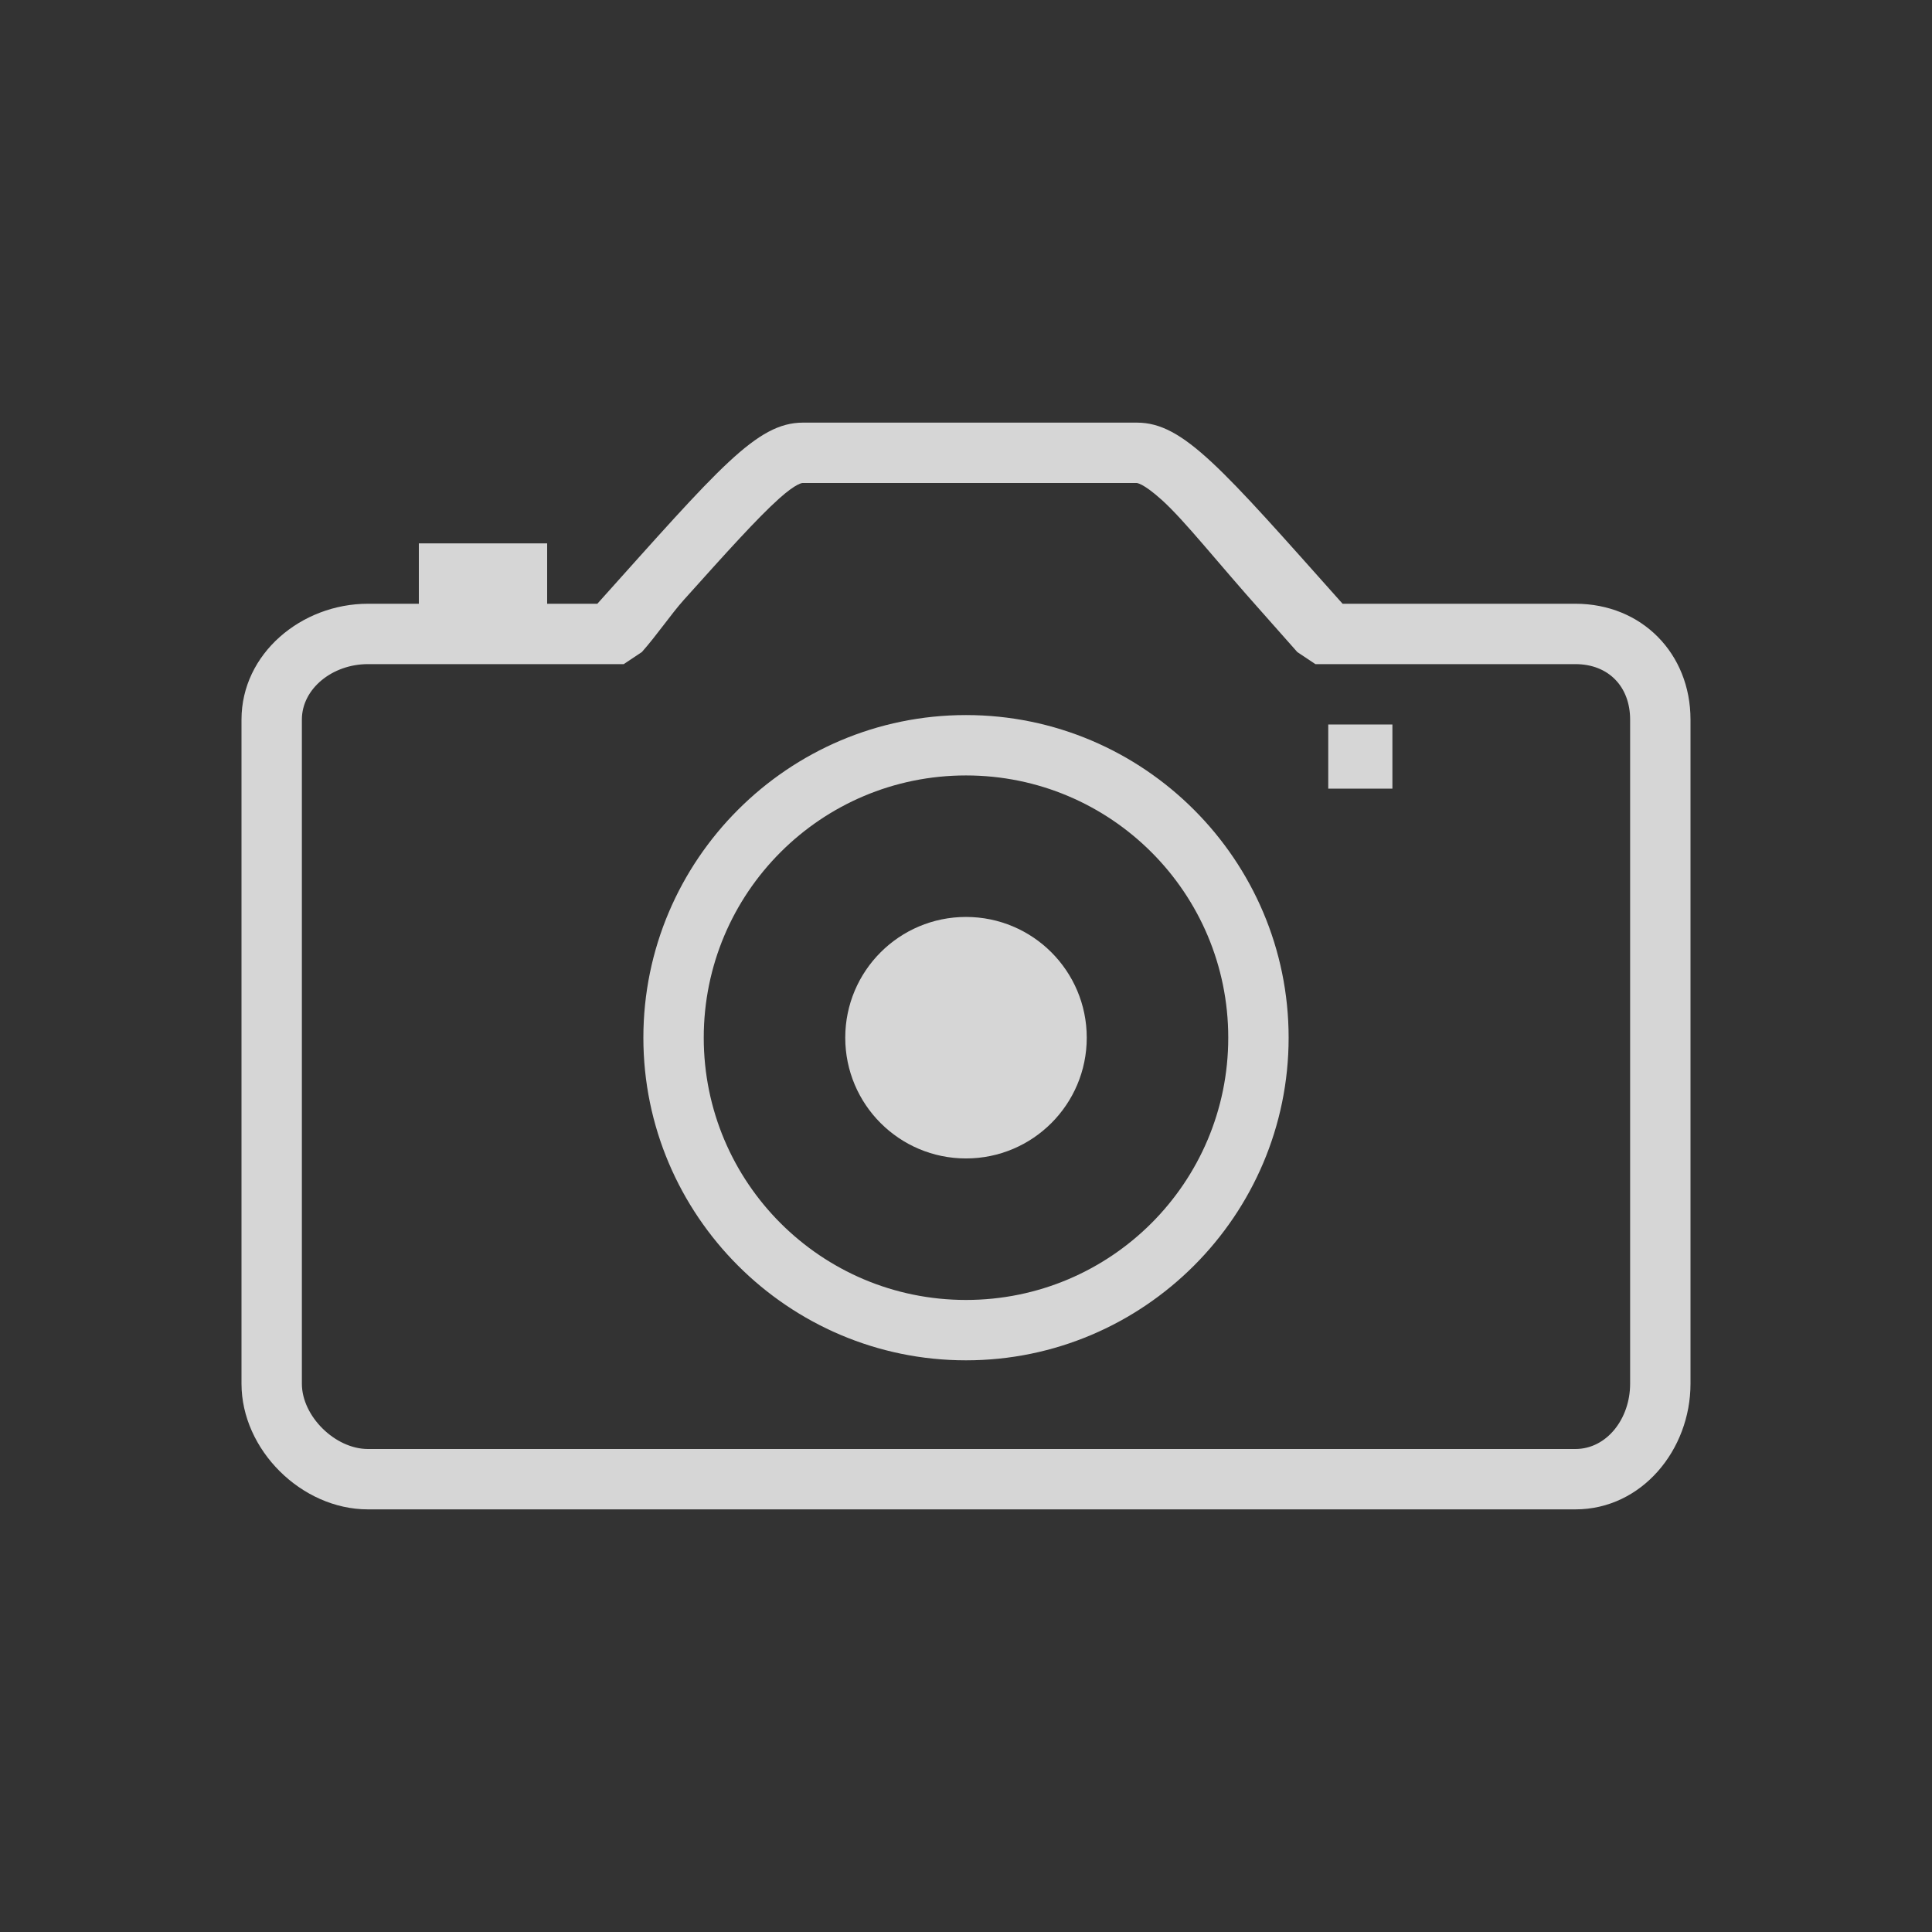 <?xml version="1.0"?>
<svg width="512" height="512" xmlns="http://www.w3.org/2000/svg" xmlns:svg="http://www.w3.org/2000/svg">
 <rect width="100%" height="100%" fill="#333333" stroke="none"/>
 <g>
  <title>Layer 1</title>
  <g fill-opacity="0.8" id="svg_1">
   <path fill="#ffffff" id="svg_2" d="m417.5,160l-61.7,0c-32.1,-36 -42.2,-48 -54.5,-48l-88.5,0c-12.3,0 -22.2,12 -54.5,48l-13.3,0l0,-16l-34,0l0,16l-13.5,0c-17.6,0 -33.5,13.2 -33.5,30.7l0,176c0,17.5 15.9,33.3 33.5,33.3l320,0c17.6,0 30.5,-15.8 30.5,-33.3l0,-176c0,-17.5 -12.9,-30.7 -30.5,-30.7zm14.5,206.7c0,9.3 -6.2,17.3 -14.5,17.3l-320,0c-8.7,0 -17.5,-8.7 -17.5,-17.3l0,-176c0,-8.2 8.1,-14.7 17.5,-14.7l60.7,0l7.1,0l4.8,-3.2c4,-4.5 7.7,-10 11.1,-13.8c11.4,-12.7 19.5,-21.7 25.3,-26.9c4.7,-4.2 6.2,-4.1 6.2,-4.1l88.5,0c0,0 1.6,-0.1 6.7,4.5c6.1,5.5 14.7,16.5 26.6,29.8c2.9,3.3 6,6.8 9.3,10.5l4.8,3.2l7.2,0l61.7,0c8.8,0 14.5,6 14.5,14.7l0,176z"/>
   <path fill="#ffffff" id="svg_3" d="m256,189.5c-47.1,0 -85.5,38.4 -85.5,85.5s38.4,85.5 85.5,85.5s85.5,-38.4 85.5,-85.5s-38.4,-85.5 -85.5,-85.5zm0,155c-38.4,0 -69.5,-31.1 -69.5,-69.5s31.1,-69.5 69.5,-69.5s69.5,31.1 69.5,69.5s-31.1,69.5 -69.5,69.5z"/>
   <rect fill="#ffffff" id="svg_4" y="192" x="352" width="17" height="17"/>
   <circle fill="#ffffff" id="svg_5" r="32" cy="275" cx="256"/>
  </g>
 </g>
</svg>
